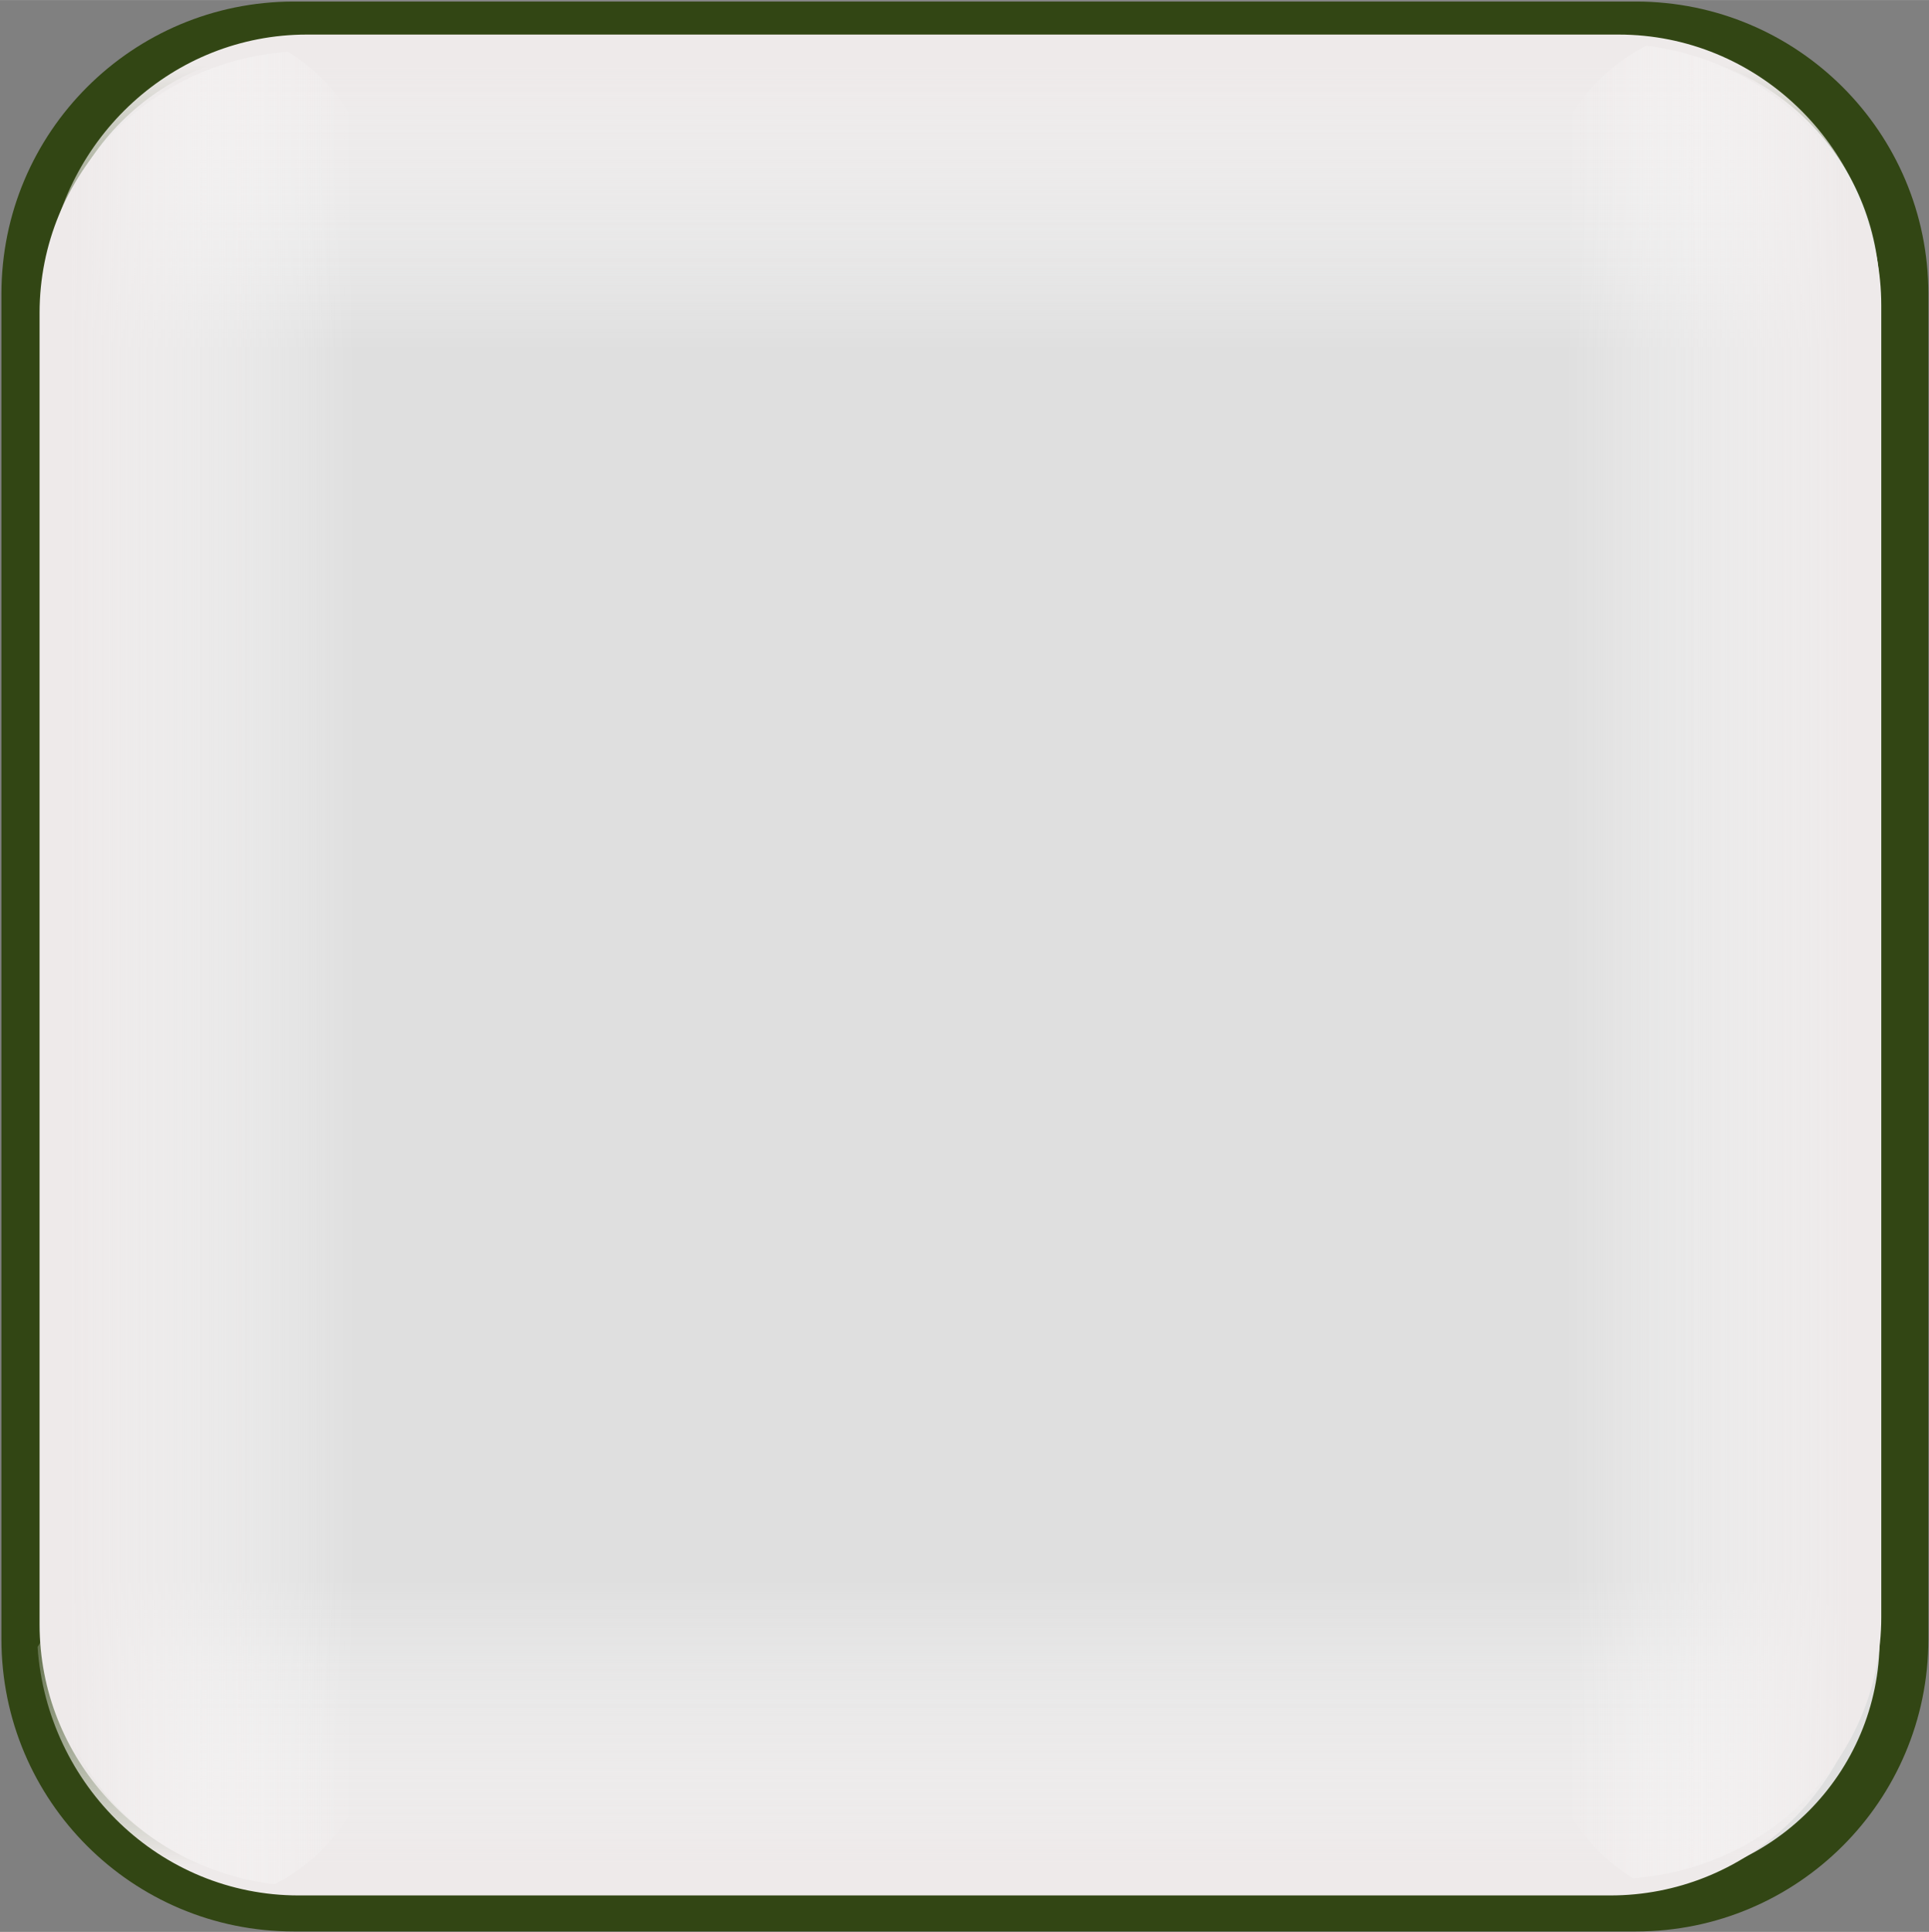 ﻿<?xml version="1.0" encoding="utf-8"?>
<!DOCTYPE svg PUBLIC "-//W3C//DTD SVG 1.1//EN" "http://www.w3.org/Graphics/SVG/1.1/DTD/svg11.dtd">
<svg xmlns="http://www.w3.org/2000/svg" version="1.1" baseProfile="full" width="79.208" height="79.333"
     viewBox="0 0 79.21 79.33" enable-background="new 0 0 79.21 79.33" xml:space="preserve">
	<rect x="0" y="0" width="79.21" height="79.33" fill="#808080" stroke="none"/>
	<path fill="#E3E3E3" fill-opacity="0.953" stroke-width="2" stroke-linejoin="round" stroke="#324614" stroke-opacity="1" d="M 12.059,1.062L 67.184,1.062C 73.259,1.062 78.184,5.987 78.184,12.062L 78.184,67.312C 78.184,73.388 73.259,78.312 67.184,78.312L 12.059,78.312C 5.984,78.312 1.059,73.388 1.059,67.312L 1.059,12.062C 1.059,5.987 5.984,1.062 12.059,1.062 Z "/>
	<linearGradient id="SVGID_Fill1_" gradientUnits="objectBoundingBox" x1="0.5" y1="-2.347" x2="6.195" y2="-2.347" gradientTransform="rotate(90 0.5 -2.347)">
		<stop offset="0.428" stop-color="#EEEAEA" stop-opacity="1"/>
		<stop offset="0.577" stop-color="#FFFFFF" stop-opacity="0"/>
	</linearGradient>
	<path fill="url(#SVGID_Fill1_)" stroke-width="0.2" stroke-linejoin="round" d="M 66.464,1.417L 12.602,1.417C 7.113,1.417 2.585,5.628 1.934,11.066C 3.22,13.578 5.792,15.292 8.755,15.292L 70.678,15.292C 73.416,15.292 75.821,13.827 77.184,11.622C 76.786,5.918 72.139,1.417 66.464,1.417 Z "/>
	<linearGradient id="SVGID_Fill2_" gradientUnits="objectBoundingBox" x1="0.5" y1="3.347" x2="6.195" y2="3.347" gradientTransform="rotate(-90 0.5 3.347)">
		<stop offset="0.428" stop-color="#EEEAEA" stop-opacity="1"/>
		<stop offset="0.577" stop-color="#FFFFFF" stop-opacity="0"/>
	</linearGradient>
	<path fill="url(#SVGID_Fill2_)" stroke-width="0.2" stroke-linejoin="round" d="M 12.262,77.833L 66.124,77.833C 71.613,77.833 76.141,73.622 76.792,68.184C 75.506,65.672 72.934,63.958 69.971,63.958L 8.048,63.958C 5.31,63.958 2.905,65.423 1.542,67.628C 1.94,73.332 6.587,77.833 12.262,77.833 Z "/>
	<linearGradient id="SVGID_Fill3_" gradientUnits="objectBoundingBox" x1="-2.347" y1="0.5" x2="3.347" y2="0.5">
		<stop offset="0.428" stop-color="#EEEAEA" stop-opacity="1"/>
		<stop offset="0.577" stop-color="#FFFFFF" stop-opacity="0"/>
	</linearGradient>
	<path fill="url(#SVGID_Fill3_)" stroke-width="0.2" stroke-linejoin="round" d="M 1.625,12.845L 1.625,66.707C 1.625,72.196 5.836,76.724 11.274,77.375C 13.786,76.089 15.5,73.517 15.5,70.555L 15.5,8.632C 15.5,5.893 14.036,3.489 11.831,2.125C 6.126,2.523 1.625,7.17 1.625,12.845 Z "/>
	<linearGradient id="SVGID_Fill4_" gradientUnits="objectBoundingBox" x1="3.347" y1="0.5" x2="9.042" y2="0.5" gradientTransform="rotate(180 3.347 0.5)">
		<stop offset="0.428" stop-color="#EEEAEA" stop-opacity="1"/>
		<stop offset="0.577" stop-color="#FFFFFF" stop-opacity="0"/>
	</linearGradient>
	<path fill="url(#SVGID_Fill4_)" stroke-width="0.2" stroke-linejoin="round" d="M 77.25,66.405L 77.25,12.543C 77.25,7.054 73.039,2.526 67.601,1.875C 65.089,3.161 63.375,5.733 63.375,8.695L 63.375,70.618C 63.375,73.357 64.839,75.761 67.045,77.125C 72.749,76.727 77.25,72.079 77.25,66.405 Z "/>
</svg>
